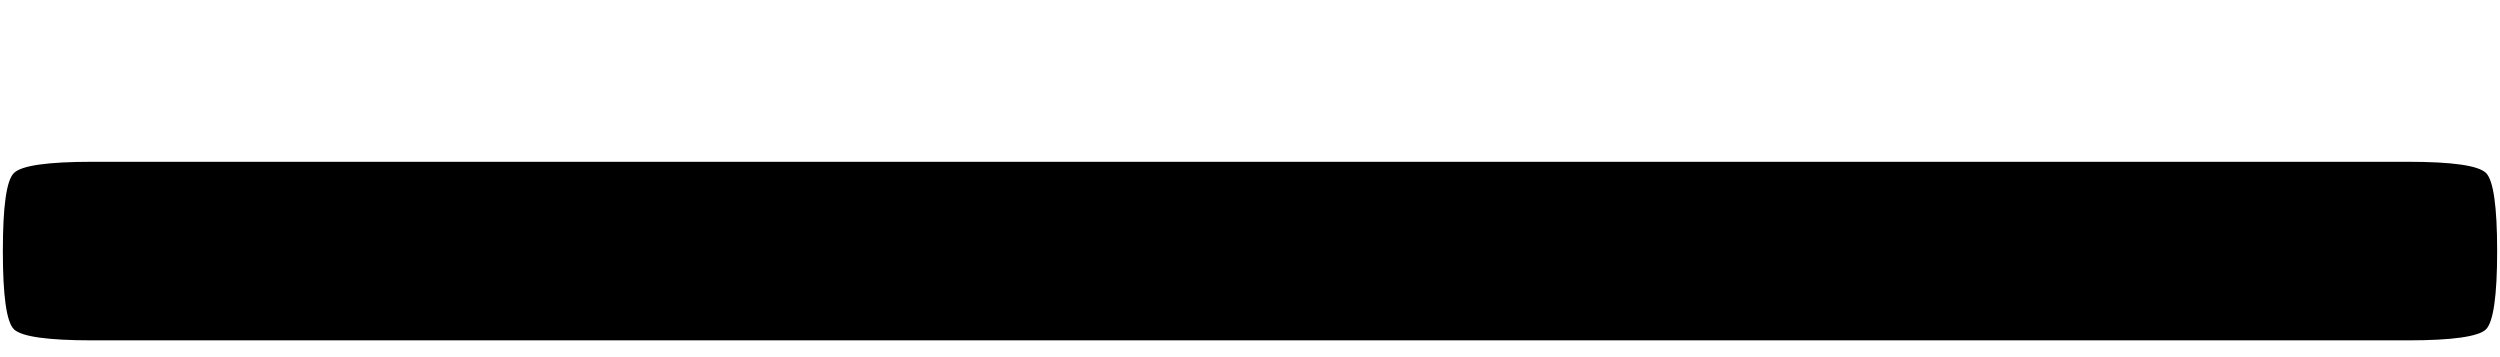 <svg width="14" height="2" viewBox="0 0 14 2" fill="none" xmlns="http://www.w3.org/2000/svg">
<path d="M0.078 1.844C0.036 1.802 0.016 1.656 0.016 1.406C0.016 1.156 0.036 1.01 0.078 0.969C0.12 0.927 0.266 0.906 0.516 0.906H13.484C13.734 0.906 13.88 0.927 13.922 0.969C13.963 1.01 13.984 1.156 13.984 1.406C13.984 1.656 13.963 1.802 13.922 1.844C13.88 1.885 13.734 1.906 13.484 1.906H0.516C0.266 1.906 0.12 1.885 0.078 1.844Z" fill="black"/>
</svg>
